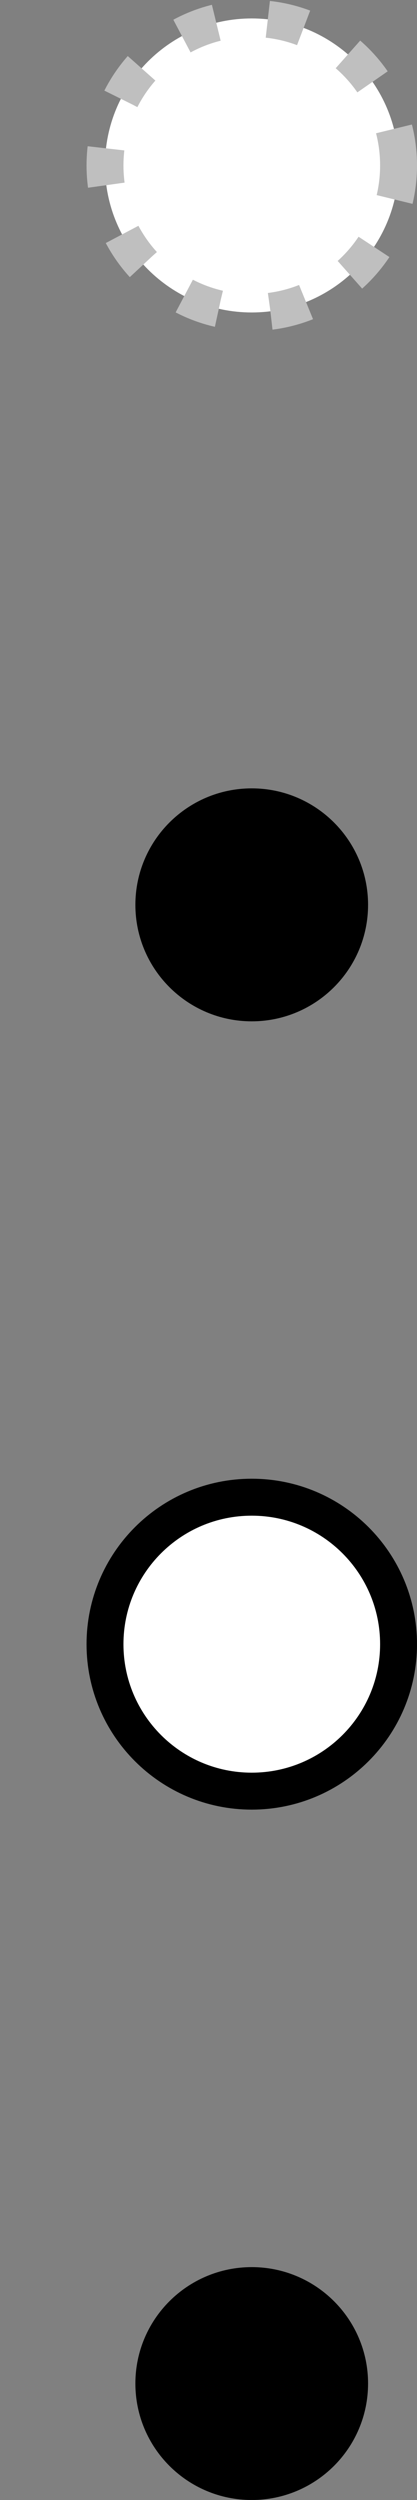 <?xml version="1.0" encoding="UTF-8"?>
<svg xmlns="http://www.w3.org/2000/svg" xmlns:xlink="http://www.w3.org/1999/xlink" width="16.009pt" height="95.849pt" viewBox="0 0 16.009 95.849" version="1.1">
<rect x="0" y="0" width="16.009" height="95.849" fill="#808080" stroke="none"/>
<defs>
<clipPath id="clip1">
  <path d="M 0 0 L 16.008 0 L 16.008 33 L 0 33 Z M 0 0 "/>
</clipPath>
<clipPath id="clip2">
  <path d="M 0 10 L 16.008 10 L 16.008 59 L 0 59 Z M 0 10 "/>
</clipPath>
<clipPath id="clip3">
  <path d="M 0 37 L 16.008 37 L 16.008 89 L 0 89 Z M 0 37 "/>
</clipPath>
<clipPath id="clip4">
  <path d="M 5 87 L 14 87 L 14 95.848 L 5 95.848 Z M 5 87 "/>
</clipPath>
<clipPath id="clip5">
  <path d="M 0 67 L 16.008 67 L 16.008 95.848 L 0 95.848 Z M 0 67 "/>
</clipPath>
</defs>
<g id="surface1">
<path style=" stroke:none;fill-rule:nonzero;fill:rgb(100%,100%,100%);fill-opacity:1;" d="M 15.301 6.344 C 15.301 3.23 12.777 0.707 9.664 0.707 C 6.551 0.707 4.031 3.23 4.031 6.344 C 4.031 9.457 6.551 11.98 9.664 11.98 C 12.777 11.98 15.301 9.457 15.301 6.344 Z M 15.301 6.344 "/>
<g clip-path="url(#clip1)" clip-rule="nonzero">
<path style="fill:none;stroke-width:1.417;stroke-linecap:butt;stroke-linejoin:miter;stroke:rgb(75%,75%,75%);stroke-opacity:1;stroke-dasharray:1.417,1.993;stroke-miterlimit:10;" d="M 5.636 0 C 5.636 3.114 3.112 5.637 -0.001 5.637 C -3.114 5.637 -5.634 3.114 -5.634 0 C -5.634 -3.113 -3.114 -5.636 -0.001 -5.636 C 3.112 -5.636 5.636 -3.113 5.636 0 Z M 5.636 0 " transform="matrix(1,0,0,-1,9.665,6.344)"/>
</g>
<path style=" stroke:none;fill-rule:nonzero;fill:rgb(0%,0%,0%);fill-opacity:1;" d="M 13.422 34.691 C 13.422 32.617 11.738 30.934 9.664 30.934 C 7.59 30.934 5.906 32.617 5.906 34.691 C 5.906 36.766 7.59 38.449 9.664 38.449 C 11.738 38.449 13.422 36.766 13.422 34.691 Z M 13.422 34.691 "/>
<g clip-path="url(#clip2)" clip-rule="nonzero">
<path style="fill:none;stroke-width:1.417;stroke-linecap:butt;stroke-linejoin:miter;stroke:rgb(0%,0%,0%);stroke-opacity:1;stroke-miterlimit:10;" d="M 3.757 -28.347 C 3.757 -26.273 2.073 -24.59 -0.001 -24.59 C -2.075 -24.59 -3.759 -26.273 -3.759 -28.347 C -3.759 -30.422 -2.075 -32.105 -0.001 -32.105 C 2.073 -32.105 3.757 -30.422 3.757 -28.347 Z M 3.757 -28.347 " transform="matrix(1,0,0,-1,9.665,6.344)"/>
</g>
<path style=" stroke:none;fill-rule:nonzero;fill:rgb(100%,100%,100%);fill-opacity:1;" d="M 15.301 63.039 C 15.301 59.926 12.777 57.402 9.664 57.402 C 6.551 57.402 4.031 59.926 4.031 63.039 C 4.031 66.148 6.551 68.672 9.664 68.672 C 12.777 68.672 15.301 66.148 15.301 63.039 Z M 15.301 63.039 "/>
<g clip-path="url(#clip3)" clip-rule="nonzero">
<path style="fill:none;stroke-width:1.417;stroke-linecap:butt;stroke-linejoin:miter;stroke:rgb(0%,0%,0%);stroke-opacity:1;stroke-miterlimit:10;" d="M 5.636 -56.695 C 5.636 -53.582 3.112 -51.058 -0.001 -51.058 C -3.114 -51.058 -5.634 -53.582 -5.634 -56.695 C -5.634 -59.804 -3.114 -62.328 -0.001 -62.328 C 3.112 -62.328 5.636 -59.804 5.636 -56.695 Z M 5.636 -56.695 " transform="matrix(1,0,0,-1,9.665,6.344)"/>
</g>
<g clip-path="url(#clip4)" clip-rule="nonzero">
<path style=" stroke:none;fill-rule:nonzero;fill:rgb(0%,0%,0%);fill-opacity:1;" d="M 13.422 91.383 C 13.422 89.309 11.738 87.629 9.664 87.629 C 7.59 87.629 5.906 89.309 5.906 91.383 C 5.906 93.461 7.59 95.141 9.664 95.141 C 11.738 95.141 13.422 93.461 13.422 91.383 Z M 13.422 91.383 "/>
</g>
<g clip-path="url(#clip5)" clip-rule="nonzero">
<path style="fill:none;stroke-width:1.417;stroke-linecap:butt;stroke-linejoin:miter;stroke:rgb(0%,0%,0%);stroke-opacity:1;stroke-miterlimit:10;" d="M 3.757 -85.039 C 3.757 -82.965 2.073 -81.285 -0.001 -81.285 C -2.075 -81.285 -3.759 -82.965 -3.759 -85.039 C -3.759 -87.117 -2.075 -88.797 -0.001 -88.797 C 2.073 -88.797 3.757 -87.117 3.757 -85.039 Z M 3.757 -85.039 " transform="matrix(1,0,0,-1,9.665,6.344)"/>
</g>
</g>
</svg>
